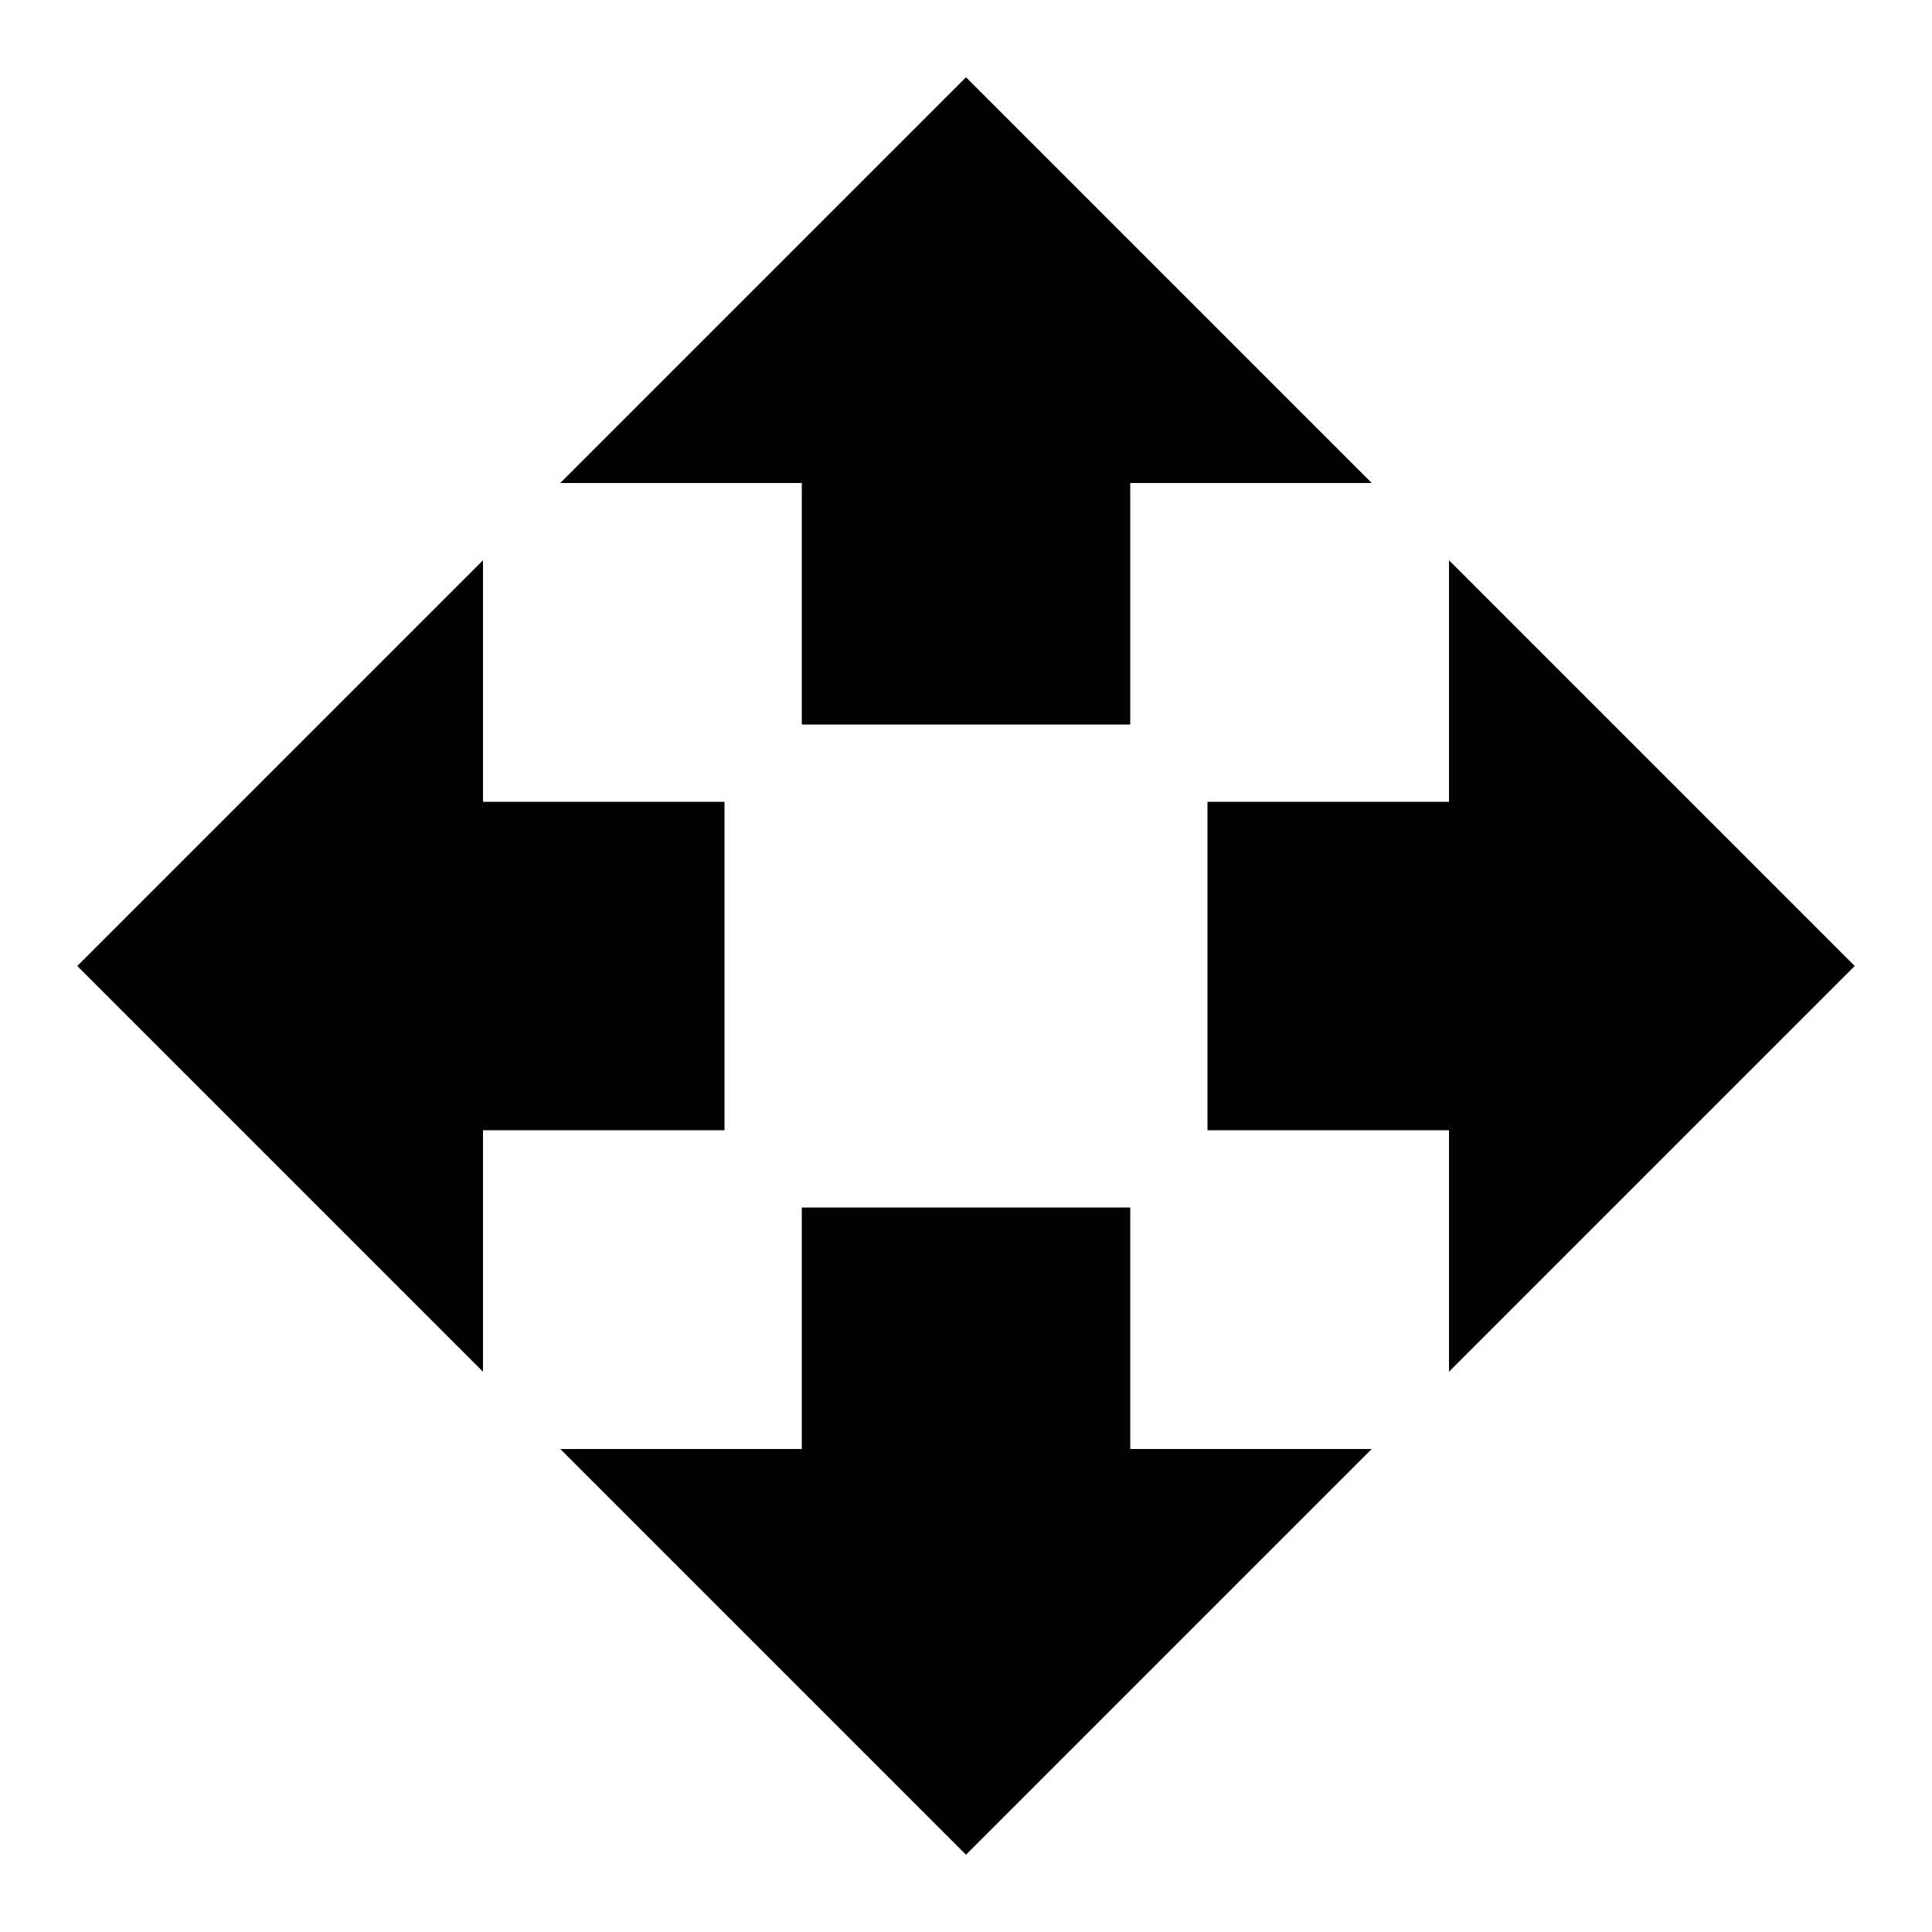 <?xml version="1.0"?><svg xmlns="http://www.w3.org/2000/svg" width="40" height="40" viewBox="0 0 40 40"><path  d="m23.4 25v5h5l-8.4 8.4-8.4-8.4h5v-5h6.8z m15-5l-8.4 8.4v-5h-5v-6.8h5v-5z m-23.4-3.4v6.8h-5v5l-8.4-8.4 8.4-8.4v5h5z m1.6-1.6v-5h-5l8.4-8.4 8.4 8.4h-5v5h-6.8z"></path></svg>
